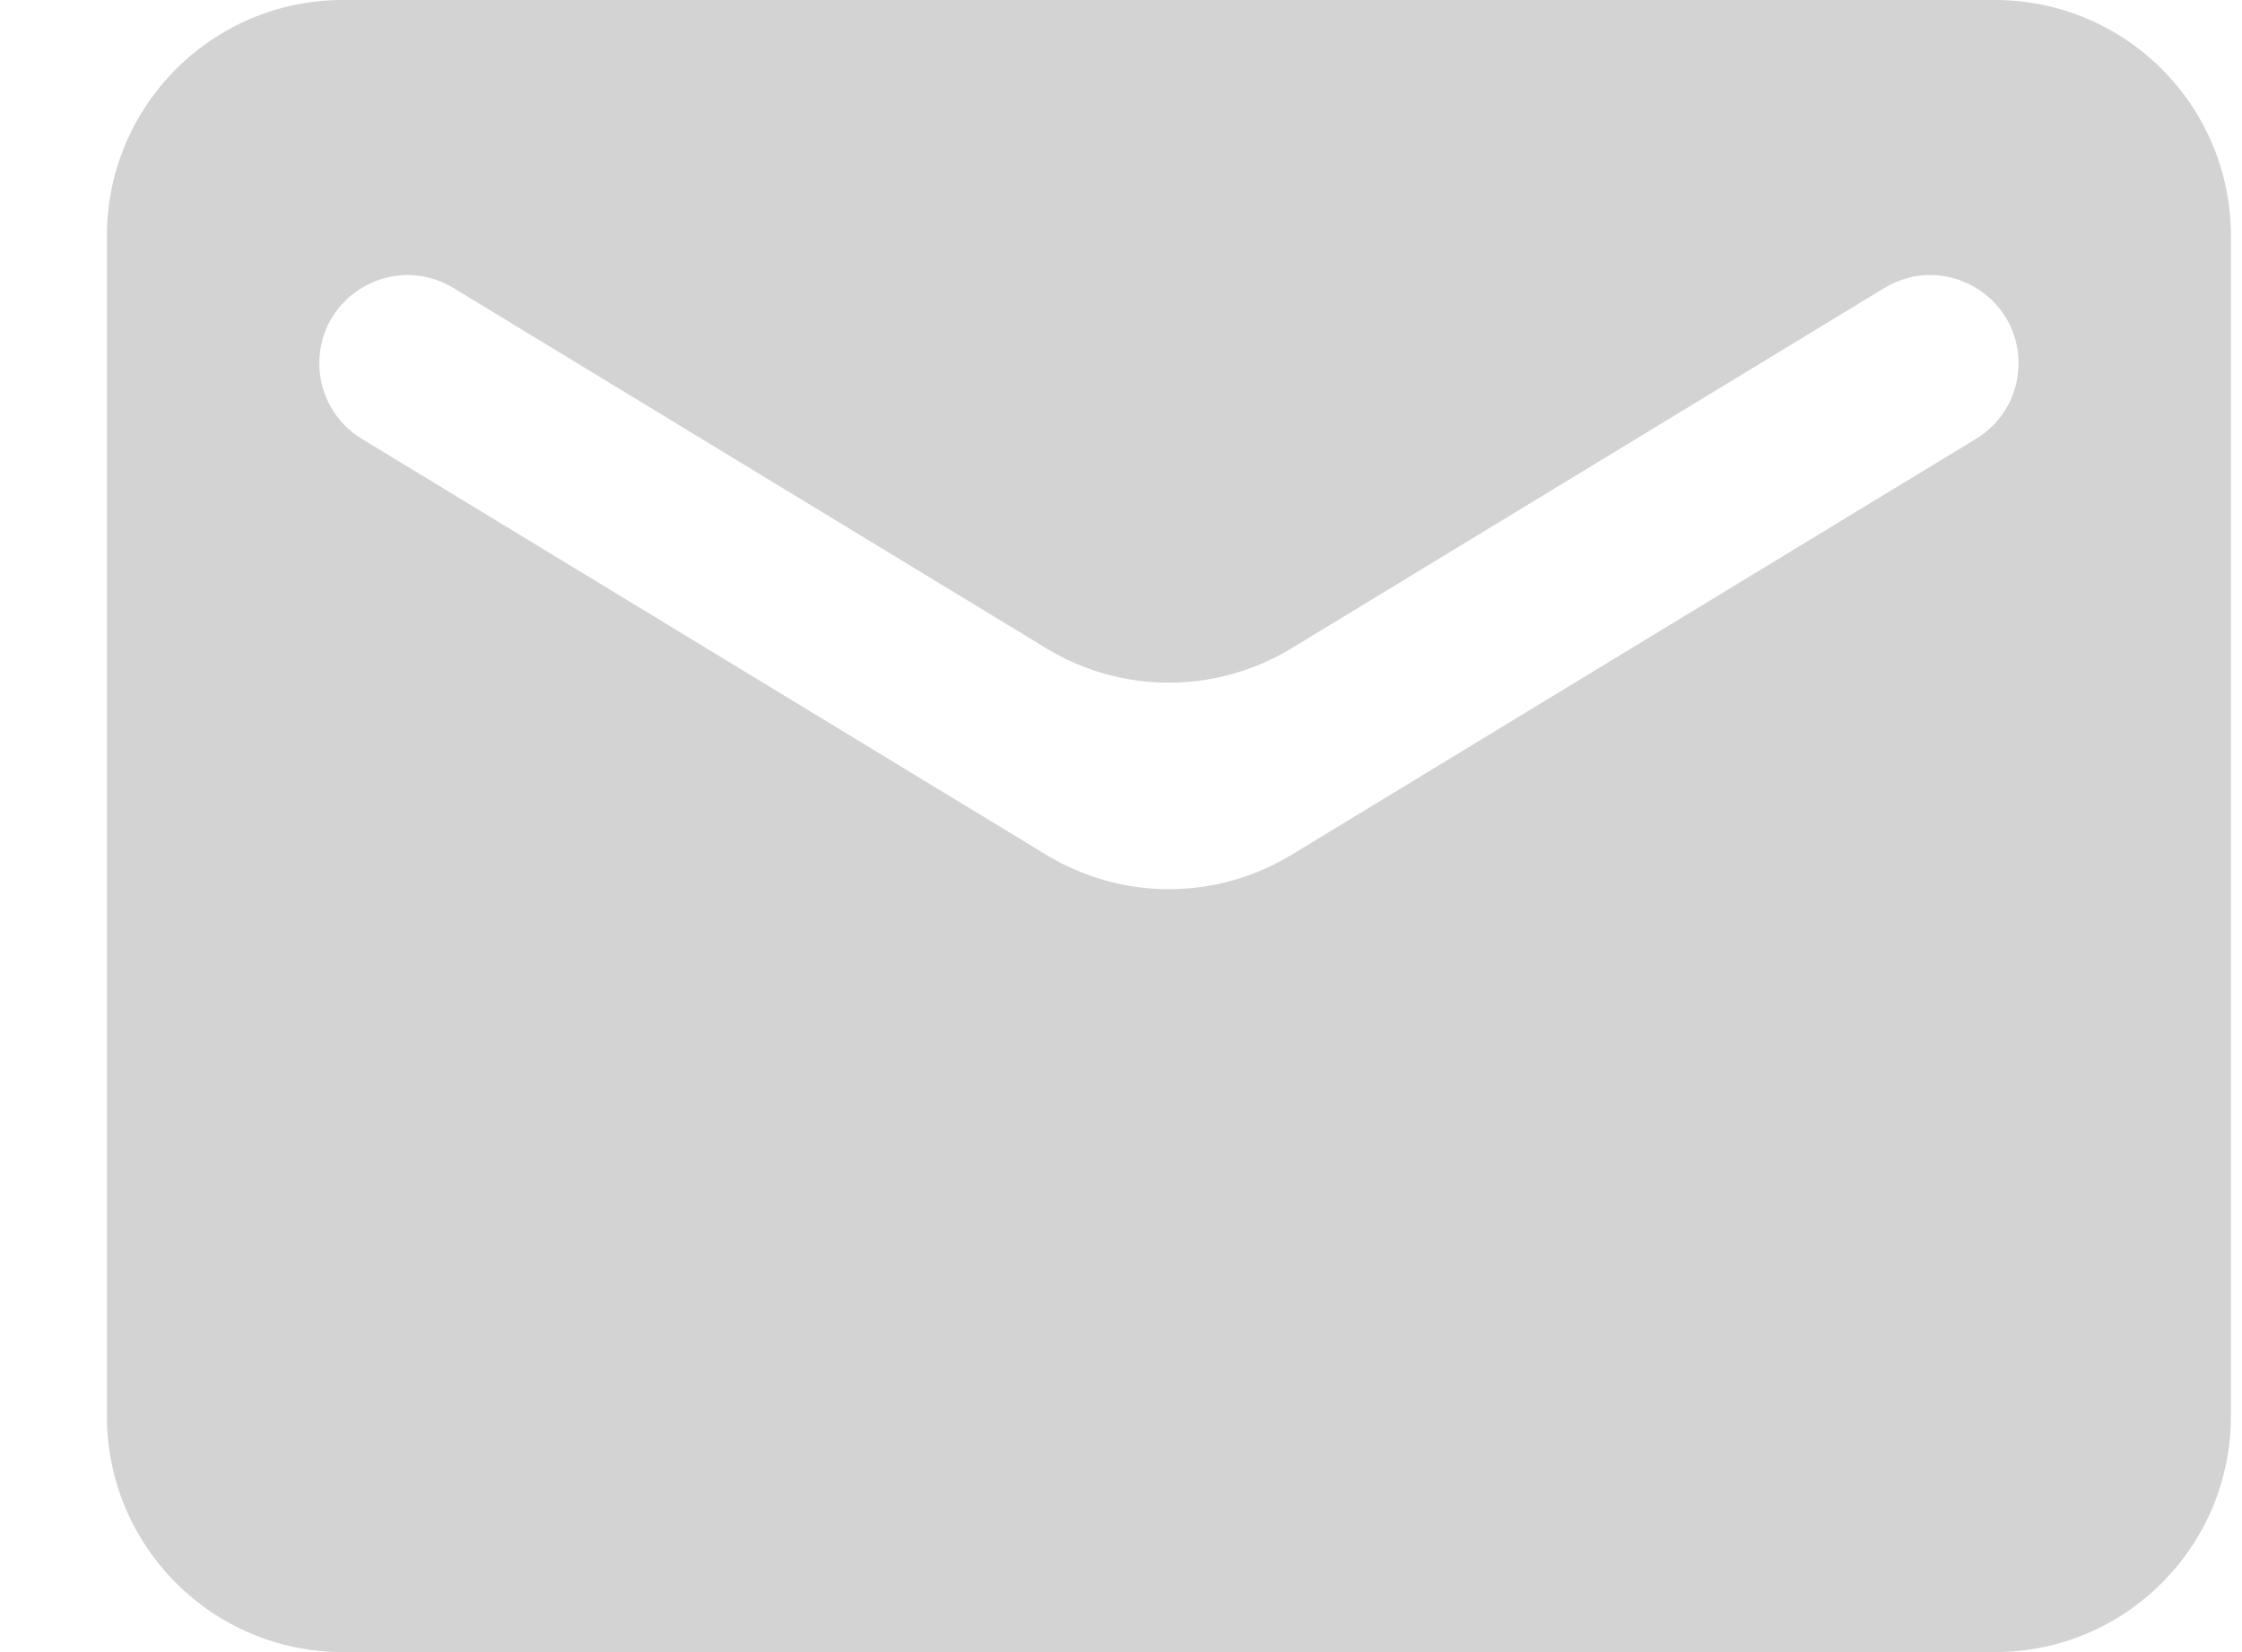 <svg width="19" height="14" viewBox="0 0 19 14" fill="none" xmlns="http://www.w3.org/2000/svg">
<path d="M18.906 2C18.906 0.895 18.011 0 16.906 0H2.906C1.801 0 0.906 0.895 0.906 2V12C0.906 13.105 1.801 14 2.906 14H16.906C18.011 14 18.906 13.105 18.906 12V2ZM17.106 3.079C17.106 3.341 16.97 3.583 16.747 3.718L10.945 7.244C10.306 7.632 9.506 7.632 8.867 7.244L3.065 3.718C2.842 3.583 2.706 3.341 2.706 3.079C2.706 2.496 3.344 2.138 3.842 2.44L8.867 5.494C9.506 5.882 10.306 5.882 10.945 5.494L15.97 2.44C16.468 2.138 17.106 2.496 17.106 3.079Z" fill="#D3D3D3"/>
</svg>
